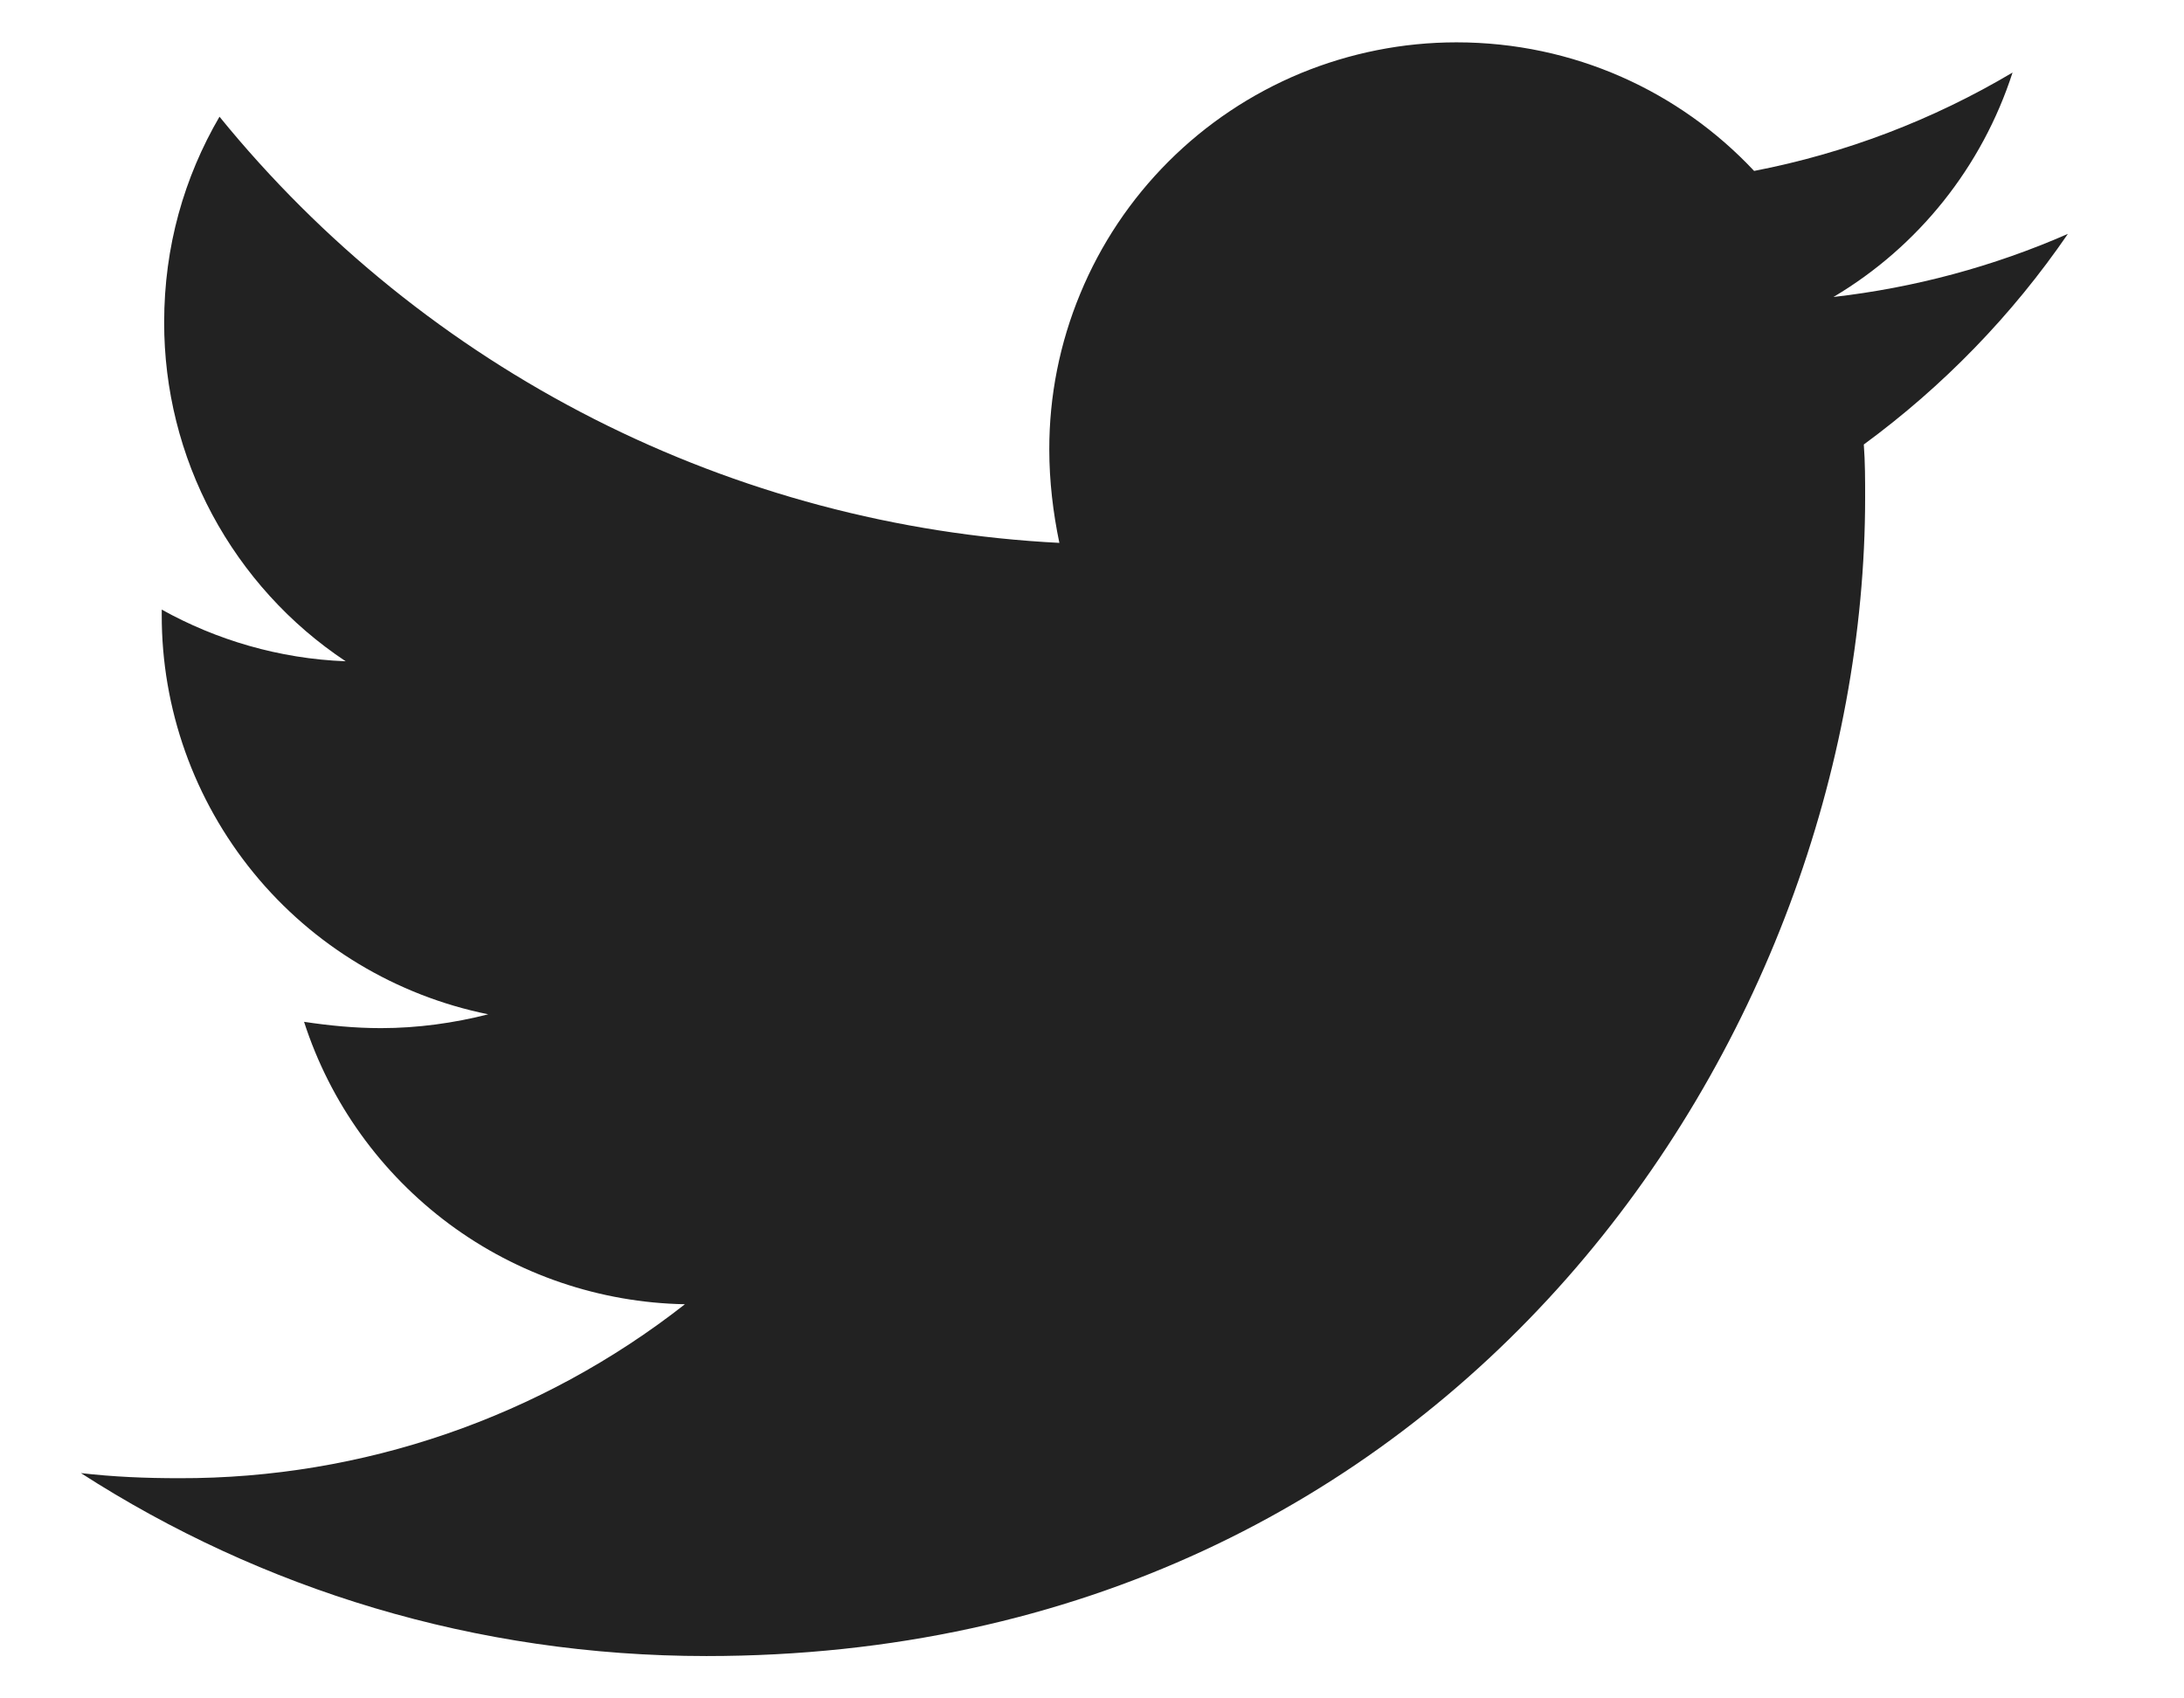 <svg width="18" height="14" viewBox="0 0 18 14" fill="none" xmlns="http://www.w3.org/2000/svg">
<path d="M15.361 3.664C15.372 3.81 15.372 3.955 15.372 4.1C15.372 8.537 11.994 13.651 5.822 13.651C3.92 13.651 2.153 13.1 0.667 12.143C0.937 12.174 1.197 12.185 1.478 12.185C2.988 12.189 4.456 11.683 5.645 10.751C4.945 10.738 4.265 10.507 3.703 10.09C3.14 9.672 2.721 9.09 2.506 8.423C2.713 8.454 2.922 8.475 3.14 8.475C3.441 8.475 3.743 8.433 4.024 8.361C3.264 8.207 2.58 7.795 2.09 7.195C1.599 6.594 1.331 5.842 1.333 5.067V5.025C1.78 5.274 2.299 5.43 2.849 5.451C2.388 5.145 2.011 4.729 1.749 4.241C1.488 3.754 1.352 3.209 1.353 2.656C1.353 2.032 1.518 1.461 1.809 0.962C2.653 2 3.705 2.849 4.897 3.454C6.089 4.059 7.395 4.407 8.731 4.475C8.679 4.225 8.648 3.966 8.648 3.706C8.647 3.265 8.734 2.828 8.903 2.421C9.071 2.014 9.318 1.644 9.63 1.332C9.942 1.02 10.312 0.773 10.719 0.604C11.127 0.436 11.563 0.349 12.004 0.349C12.971 0.349 13.843 0.754 14.457 1.409C15.208 1.264 15.929 0.989 16.587 0.598C16.336 1.374 15.812 2.032 15.111 2.448C15.777 2.372 16.429 2.197 17.043 1.928C16.584 2.598 16.015 3.184 15.361 3.664Z" fill="#222222"/>
</svg>
